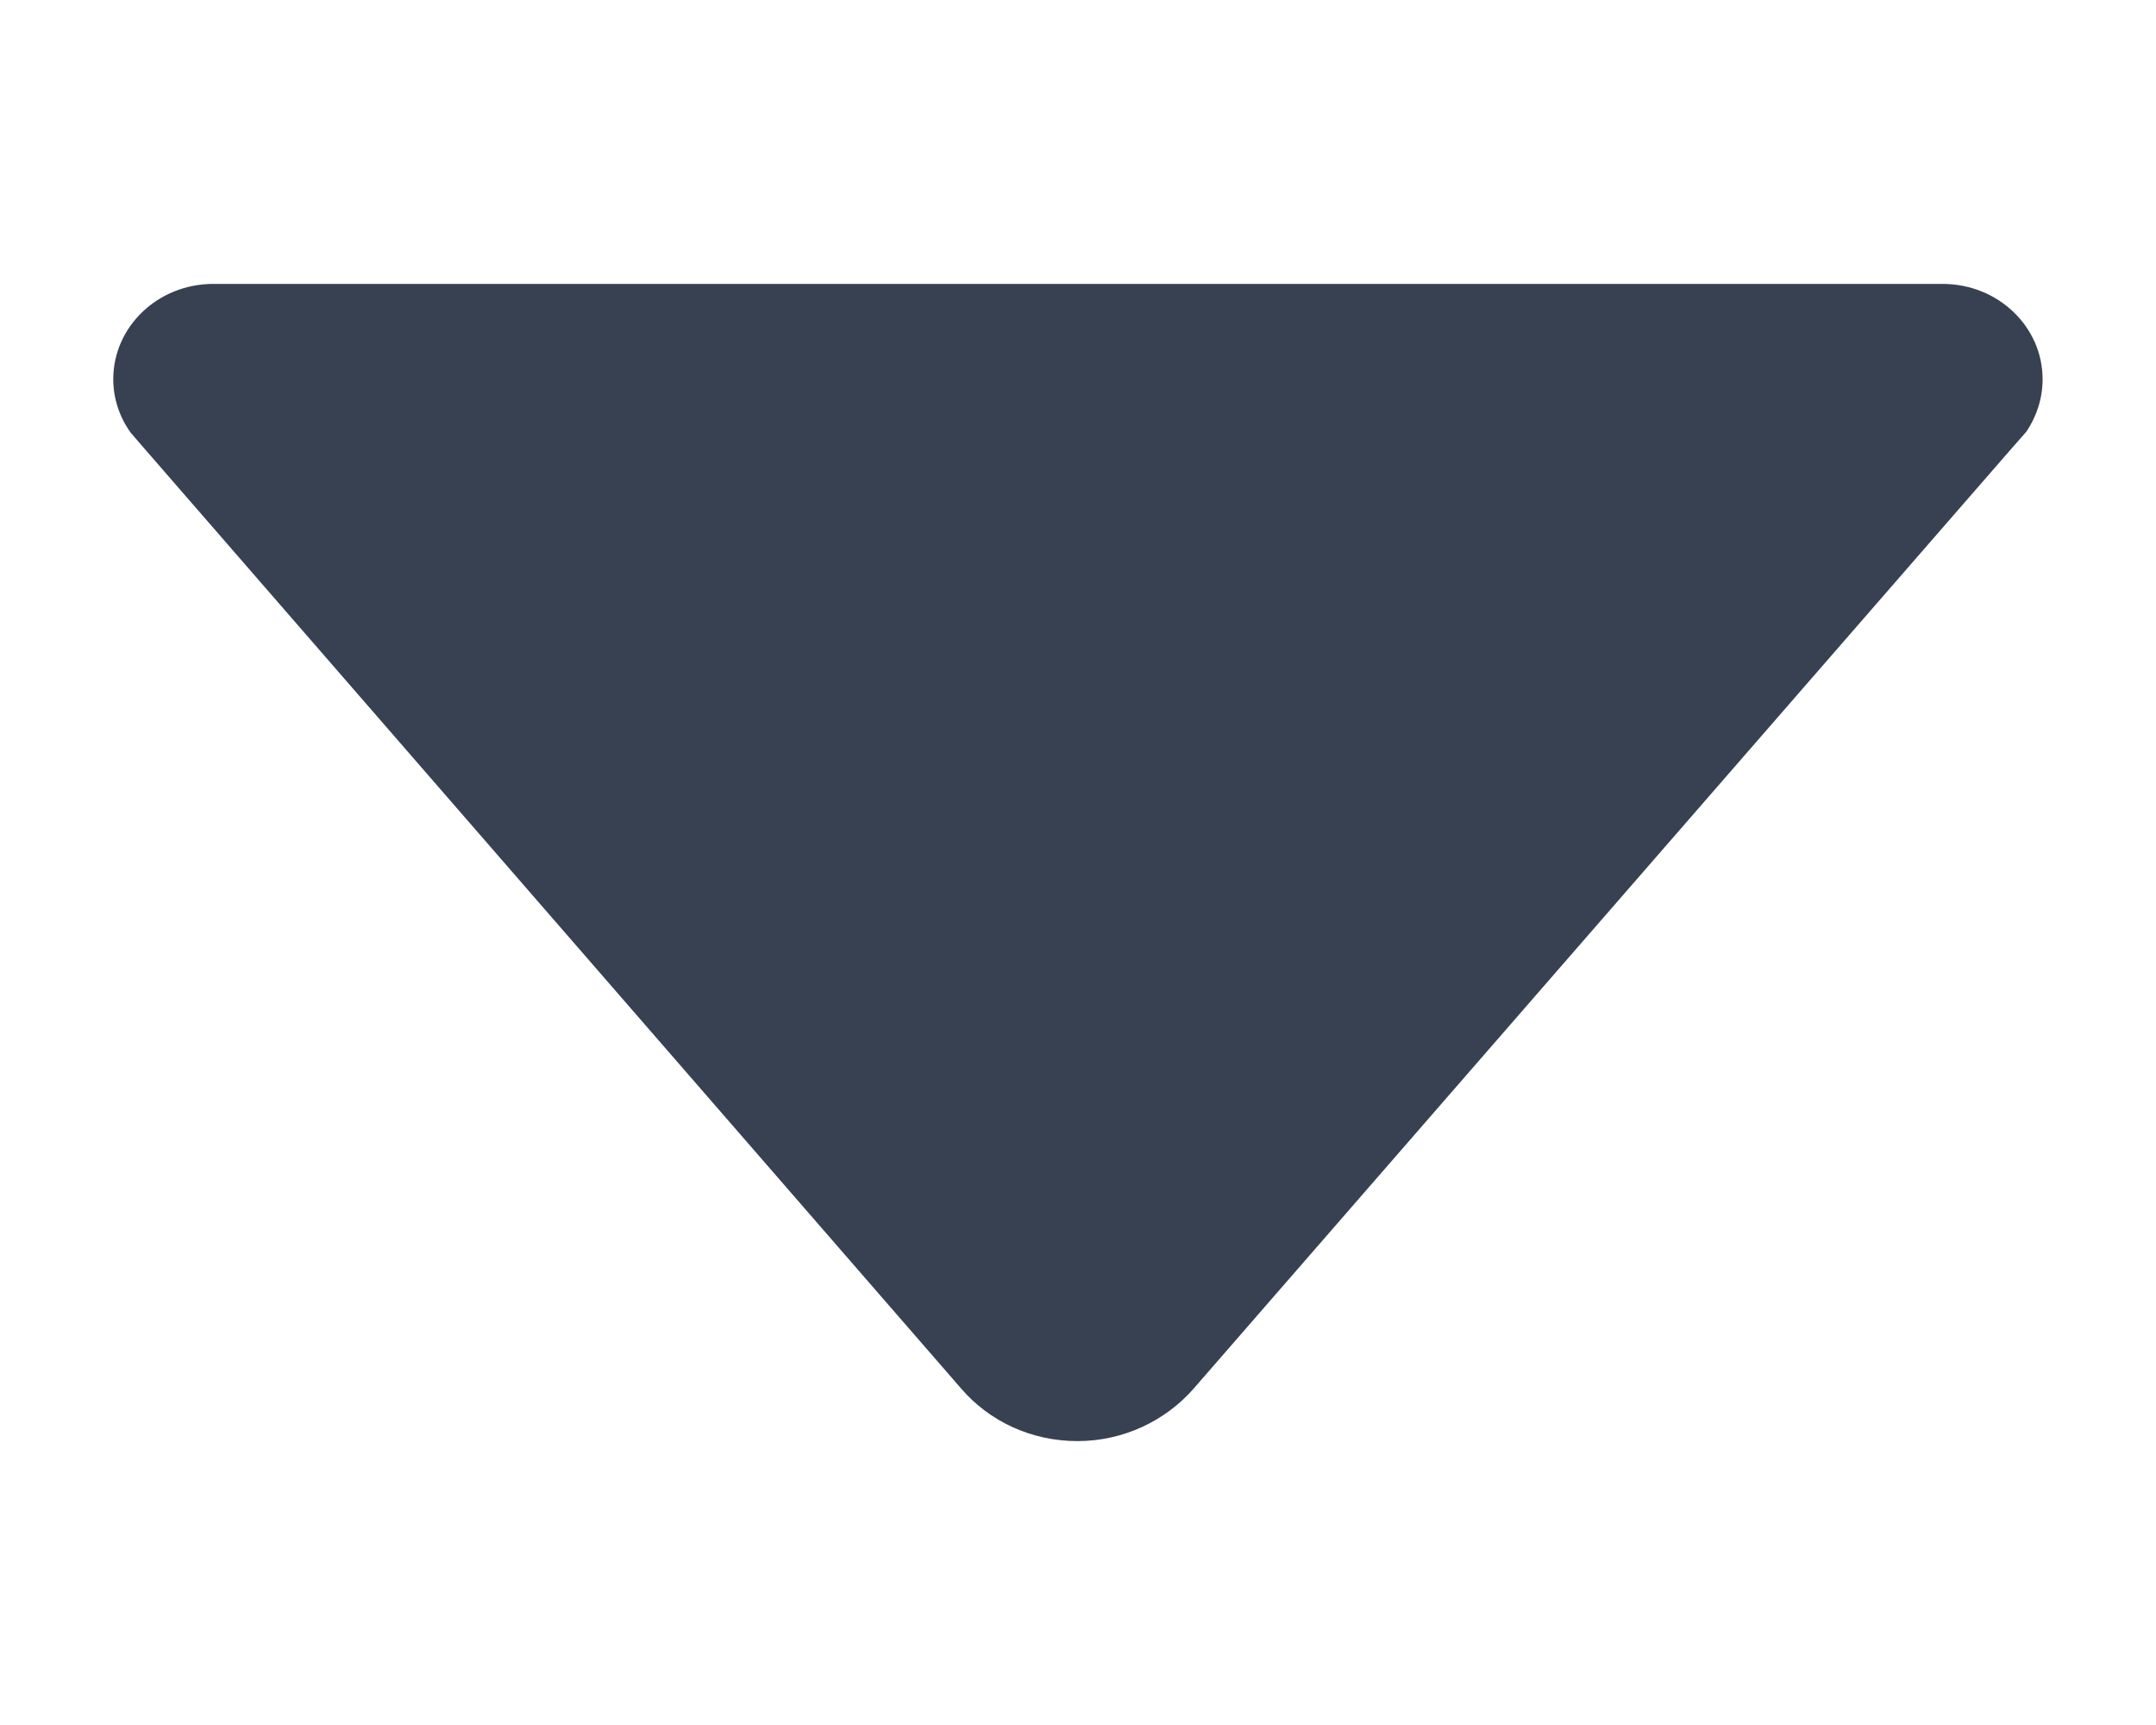 <svg width="15" height="12" xmlns="http://www.w3.org/2000/svg">
  <rect fill="none" id="canvas_background" height="14" width="17" y="-1" x="-1"/>
  <path fill="#374151" id="svg_1" d="m0.91,3.011l0.076,0.088l5.705,6.565c0.193,0.222 0.482,0.361 0.805,0.361c0.323,0 0.612,-0.143 0.805,-0.361l5.701,-6.552l0.096,-0.109c0.071,-0.105 0.113,-0.231 0.113,-0.365c0,-0.365 -0.31,-0.663 -0.696,-0.663l0,0l-12.031,0l0,0c-0.386,0 -0.696,0.298 -0.696,0.663c0,0.138 0.046,0.268 0.122,0.373z"/>
</svg>
